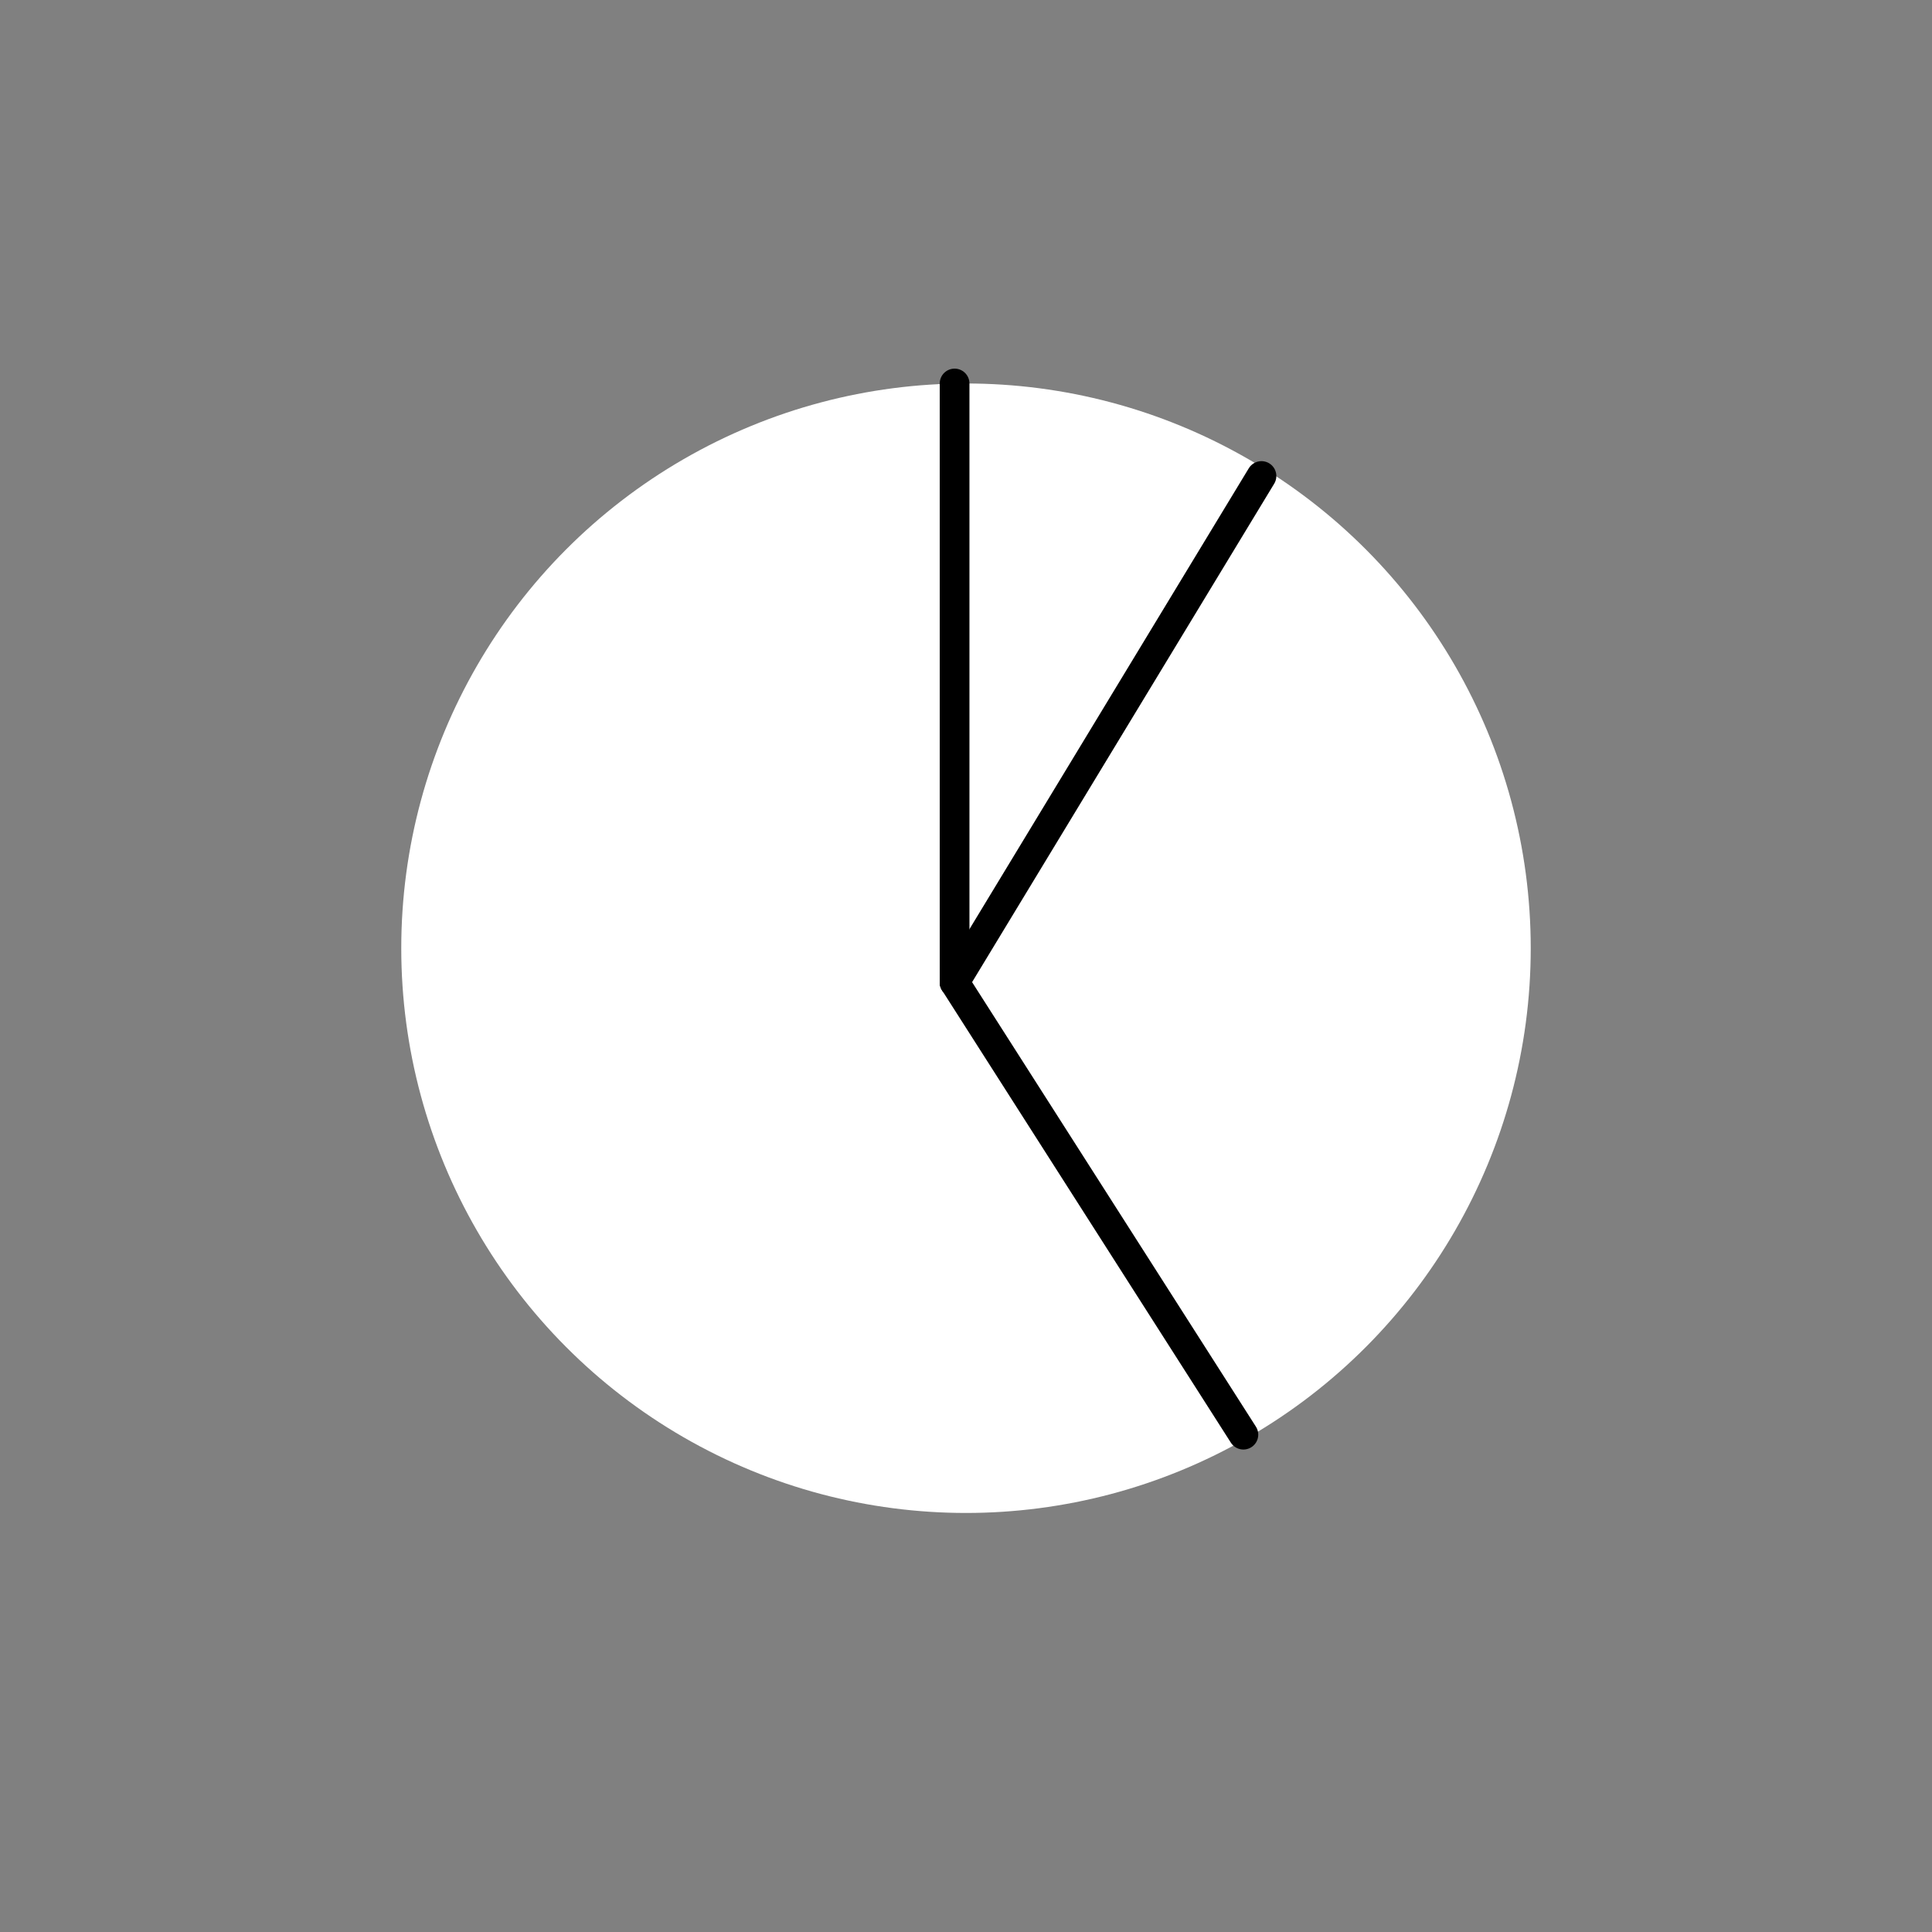 <?xml version="1.0" encoding="utf-8"?>
<!-- Generator: Adobe Illustrator 16.0.0, SVG Export Plug-In . SVG Version: 6.00 Build 0)  -->
<!DOCTYPE svg PUBLIC "-//W3C//DTD SVG 1.1//EN" "http://www.w3.org/Graphics/SVG/1.1/DTD/svg11.dtd">
<svg version="1.1" id="Layer_1" xmlns="http://www.w3.org/2000/svg" xmlns:xlink="http://www.w3.org/1999/xlink" x="0px" y="0px"
	 width="230px" height="230px" viewBox="0 0 130 130" enable-background="new 0 0 130 130" xml:space="preserve">
<rect x="0" y="0" width="130" height="130" fill="#808080" stroke="none"/>
<g>
	<!-- <circle fill="#2980DE" cx="65" cy="65" r="64"/> -->
	<g>
		<circle fill="#FFFFFF" cx="65" cy="63.804" r="38"/>
		<line fill="none" stroke="#000" stroke-width="2" stroke-linecap="round" x1="64.232" y1="66.1" x2="64.232" y2="25.804"/>
		<line fill="none" stroke="#000" stroke-width="2" stroke-linecap="round" x1="64.232" y1="66.1" x2="83.665" y2="96.535"/>
		<line fill="none" stroke="#000" stroke-width="2" stroke-linecap="round" x1="64.232" y1="66.1" x2="84.882" y2="32.03"/>
	</g>
</g>
</svg>
